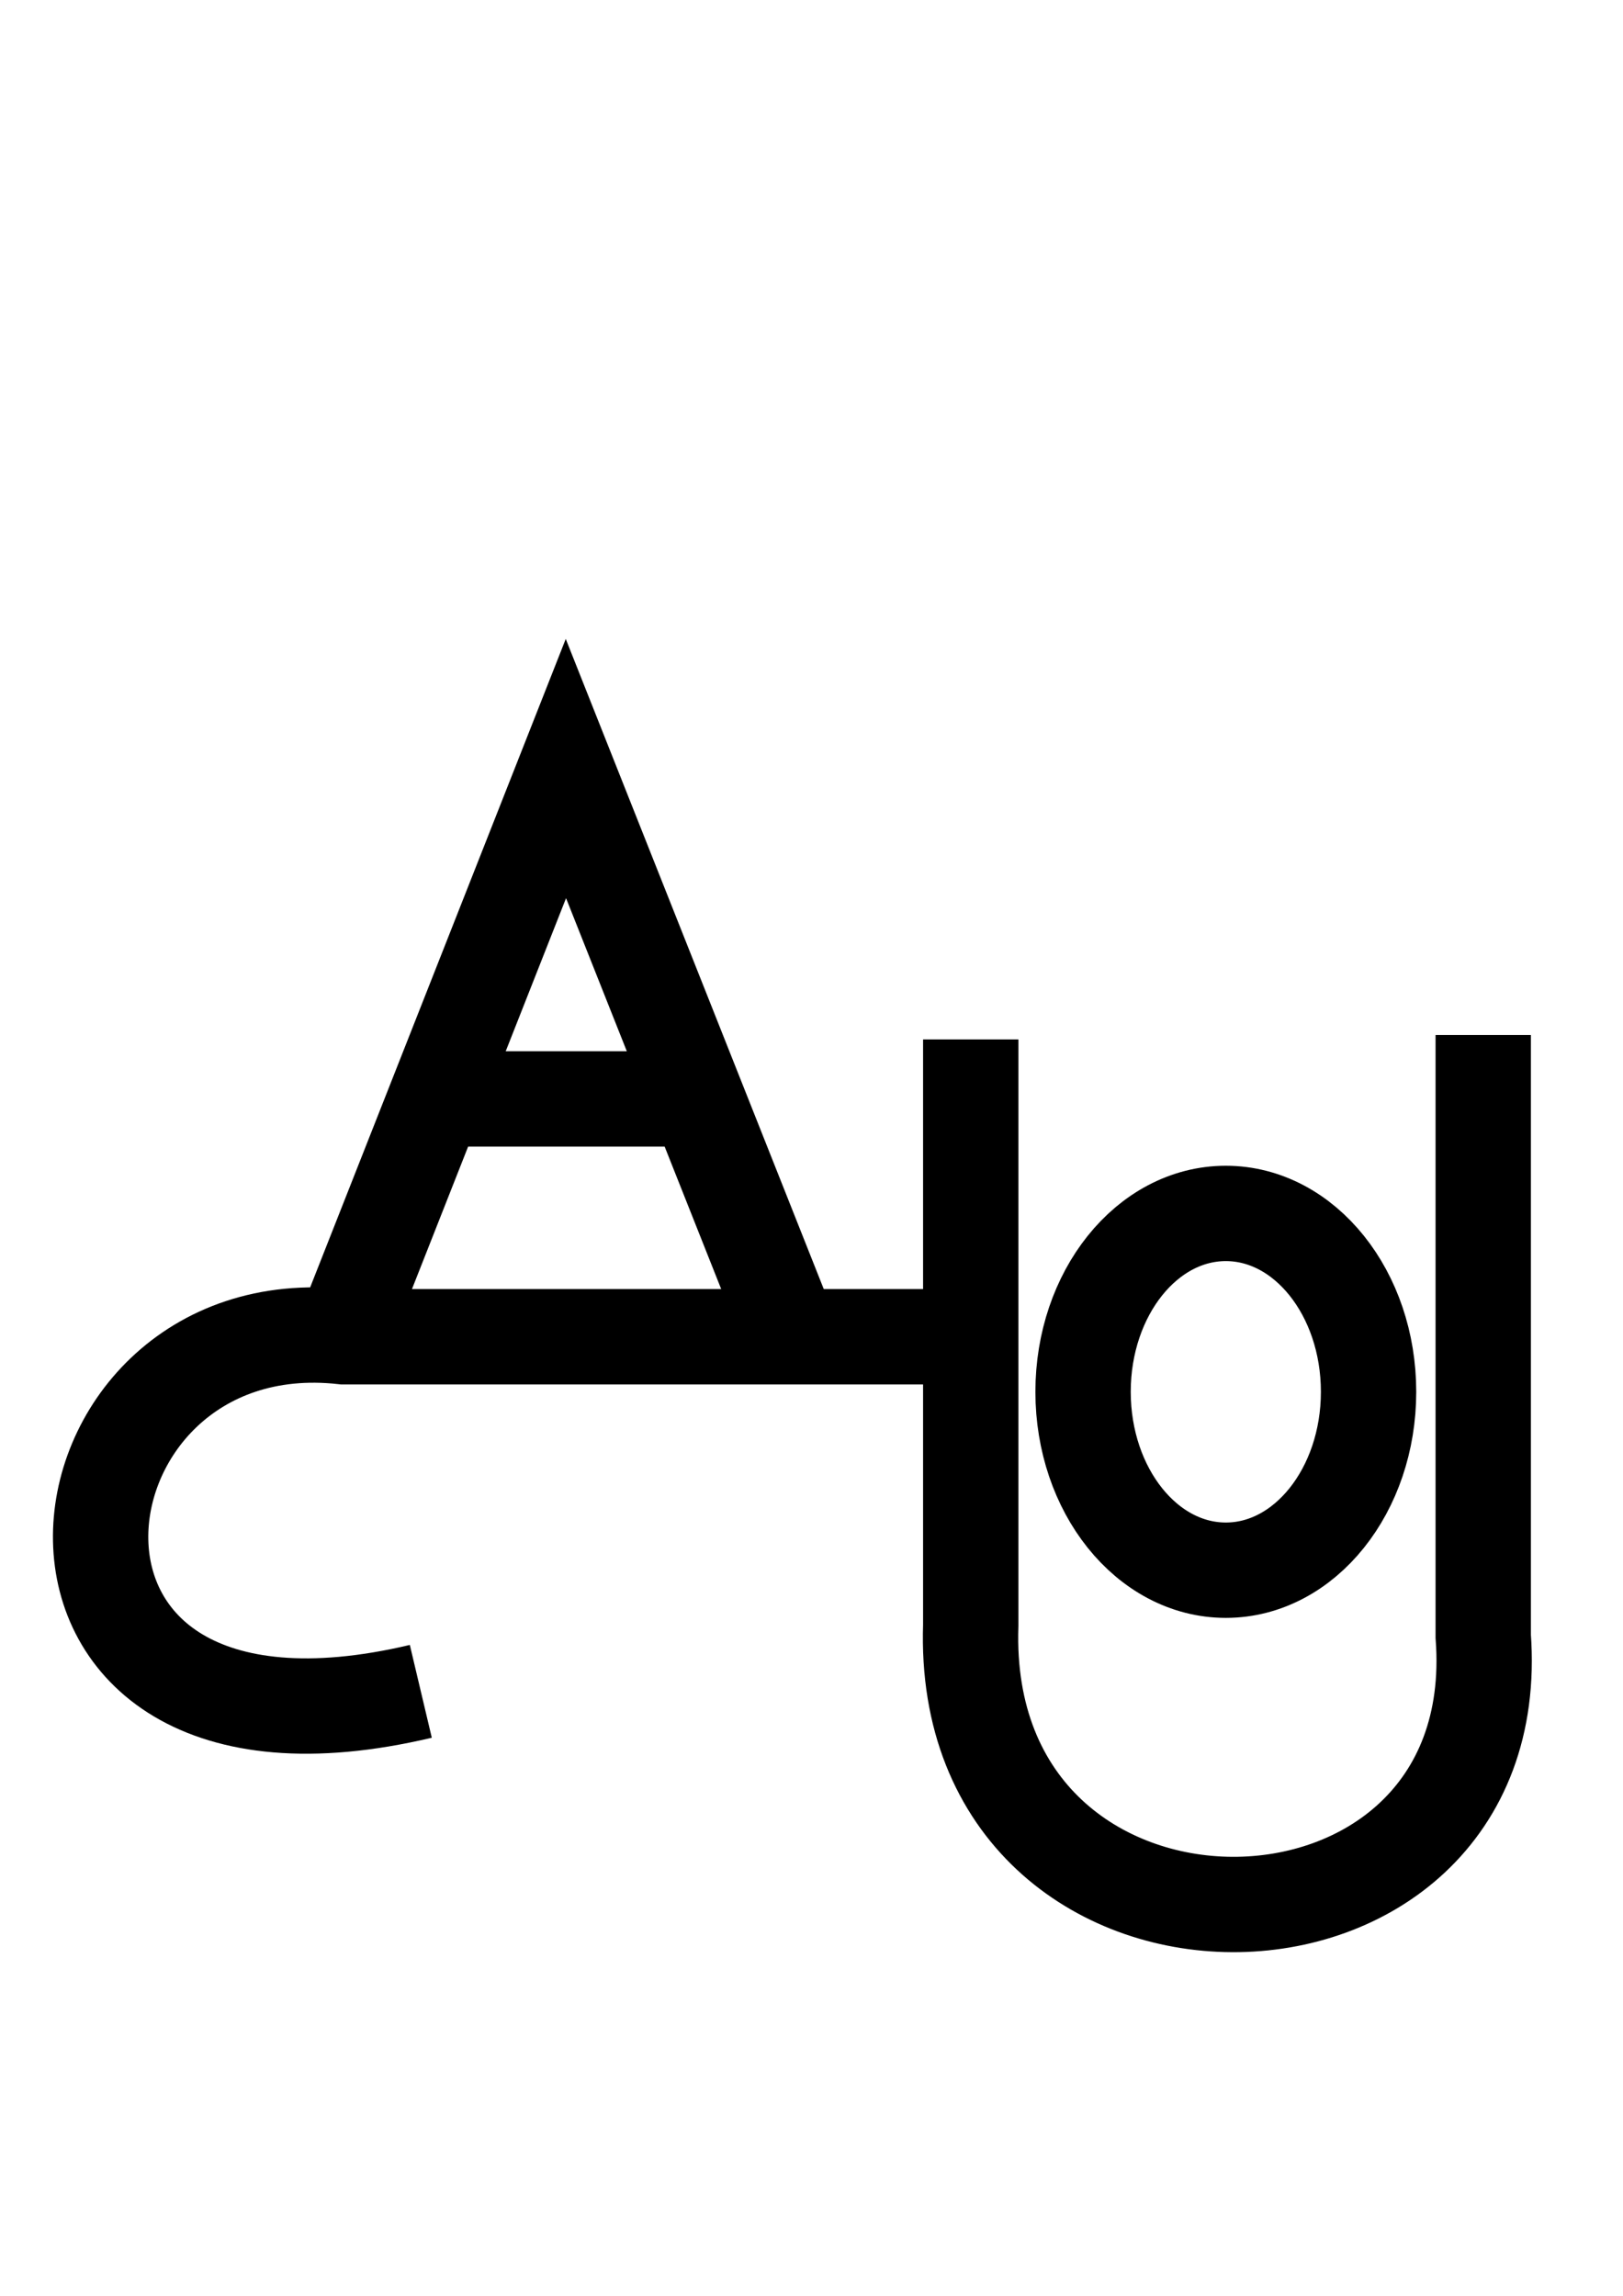 <?xml version="1.0" encoding="UTF-8" standalone="no"?>
<!-- Created with Inkscape (http://www.inkscape.org/) -->

<svg
   xmlns:dc="http://purl.org/dc/elements/1.1/"
   xmlns:cc="http://creativecommons.org/ns#"
   xmlns:rdf="http://www.w3.org/1999/02/22-rdf-syntax-ns#"
   xmlns:svg="http://www.w3.org/2000/svg"
   xmlns="http://www.w3.org/2000/svg"
   xmlns:sodipodi="http://sodipodi.sourceforge.net/DTD/sodipodi-0.dtd"
   xmlns:inkscape="http://www.inkscape.org/namespaces/inkscape"
   width="210mm"
   height="297mm"
   viewBox="0 0 744.094 1052.362"
   id="svg4747"
   version="1.1"
   inkscape:version="0.91 r13725"
   sodipodi:docname="cajou.svg">
  <defs
     id="defs4749" />
  <sodipodi:namedview
     id="base"
     pagecolor="#ffffff"
     bordercolor="#666666"
     borderopacity="1.0"
     inkscape:pageopacity="0.0"
     inkscape:pageshadow="2"
     inkscape:zoom="0.7"
     inkscape:cx="302.98922"
     inkscape:cy="520"
     inkscape:document-units="px"
     inkscape:current-layer="layer1"
     showgrid="false"
     inkscape:window-width="1920"
     inkscape:window-height="1017"
     inkscape:window-x="-8"
     inkscape:window-y="-8"
     inkscape:window-maximized="1" />
  <g
     inkscape:label="Calque 1"
     inkscape:groupmode="layer"
     id="layer1">
    <path
       style="fill:none;fill-rule:evenodd;stroke:#000000;stroke-width:43.71;stroke-linecap:butt;stroke-linejoin:miter;stroke-miterlimit:4;stroke-dasharray:none;stroke-opacity:1"
       d="M 192.93,775.279 C -10.627,823.472 16.864,596.991 157.525,612.746 l 289.675,0"
       id="path5295"
       inkscape:connector-curvature="0"
       sodipodi:nodetypes="ccc" />
    <path
       style="fill:none;fill-rule:evenodd;stroke:#000000;stroke-width:43.71;stroke-linecap:butt;stroke-linejoin:miter;stroke-miterlimit:4;stroke-dasharray:none;stroke-opacity:1"
       d="m 445.055,476.46 0,268.532 c -5.714,171.233 247.075,168.412 234.959,5.048 l 0,-275.599"
       id="path5297"
       inkscape:connector-curvature="0"
       sodipodi:nodetypes="cccc" />
    <ellipse
       style="fill:none;fill-opacity:1;stroke:#000000;stroke-width:43.71;stroke-linejoin:miter;stroke-miterlimit:4;stroke-dasharray:none;stroke-opacity:1"
       id="path5299"
       cx="561.998"
       cy="637.984"
       rx="65.445"
       ry="81.771" />
    <path
       style="fill:none;fill-rule:evenodd;stroke:#000000;stroke-width:43.71;stroke-linecap:butt;stroke-linejoin:miter;stroke-miterlimit:4;stroke-dasharray:none;stroke-opacity:1"
       d="m 160.744,602.65 98.704,-250.361 99.777,251.371"
       id="path5301"
       inkscape:connector-curvature="0"
       sodipodi:nodetypes="ccc" />
    <path
       style="fill:none;fill-rule:evenodd;stroke:#000000;stroke-width:43.71;stroke-linecap:butt;stroke-linejoin:miter;stroke-miterlimit:4;stroke-dasharray:none;stroke-opacity:1"
       d="m 212.242,503.717 98.704,0"
       id="path5303"
       inkscape:connector-curvature="0"
       sodipodi:nodetypes="cc" />
  </g>
</svg>
